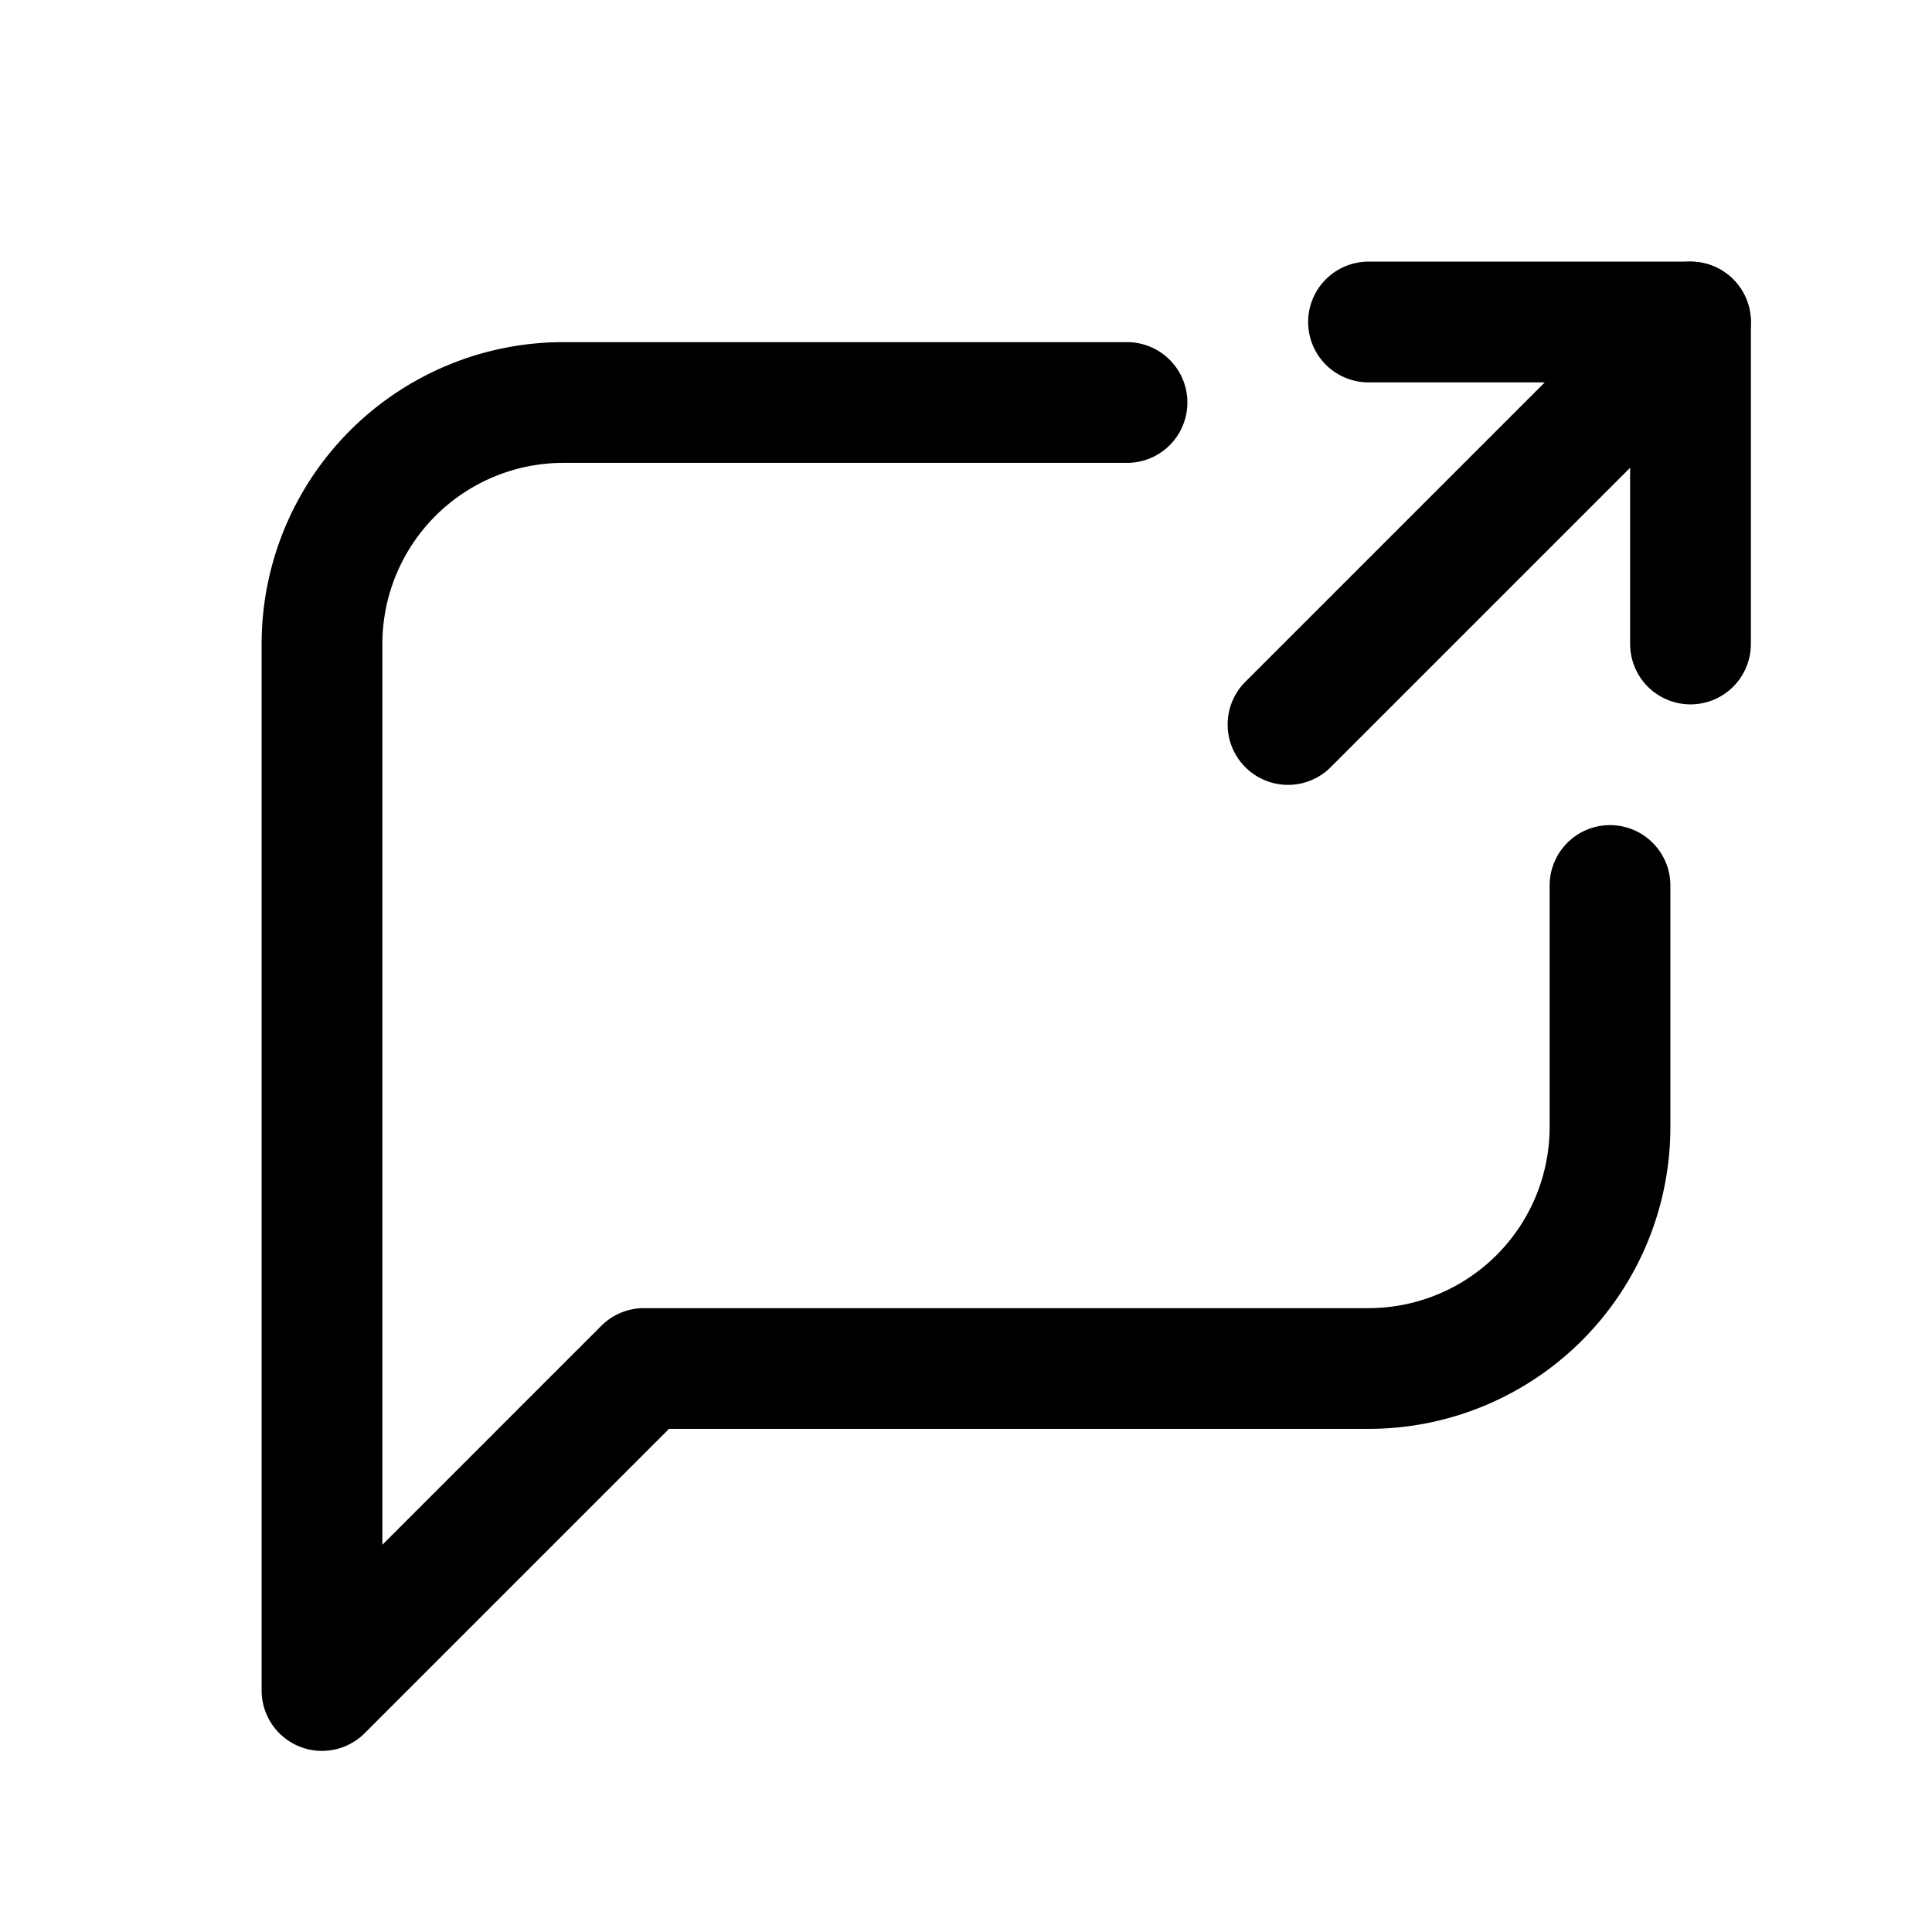 <svg xmlns="http://www.w3.org/2000/svg" class="icon icon-tabler icon-tabler-message-share" width="24" height="24" viewBox="0 0 24 24" stroke-width="1.5" stroke="currentColor" fill="none" stroke-linecap="round" stroke-linejoin="round">
  <path stroke="none" d="M0 0h24v24H0z" fill="none"/>
  <path d="M20 11v3a3 3 0 0 1 -3 3h-9l-4 4v-13a3 3 0 0 1 3 -3h7" />
  <path d="M17 4h4v4" />
  <path d="M16 9l5 -5" />
</svg>


